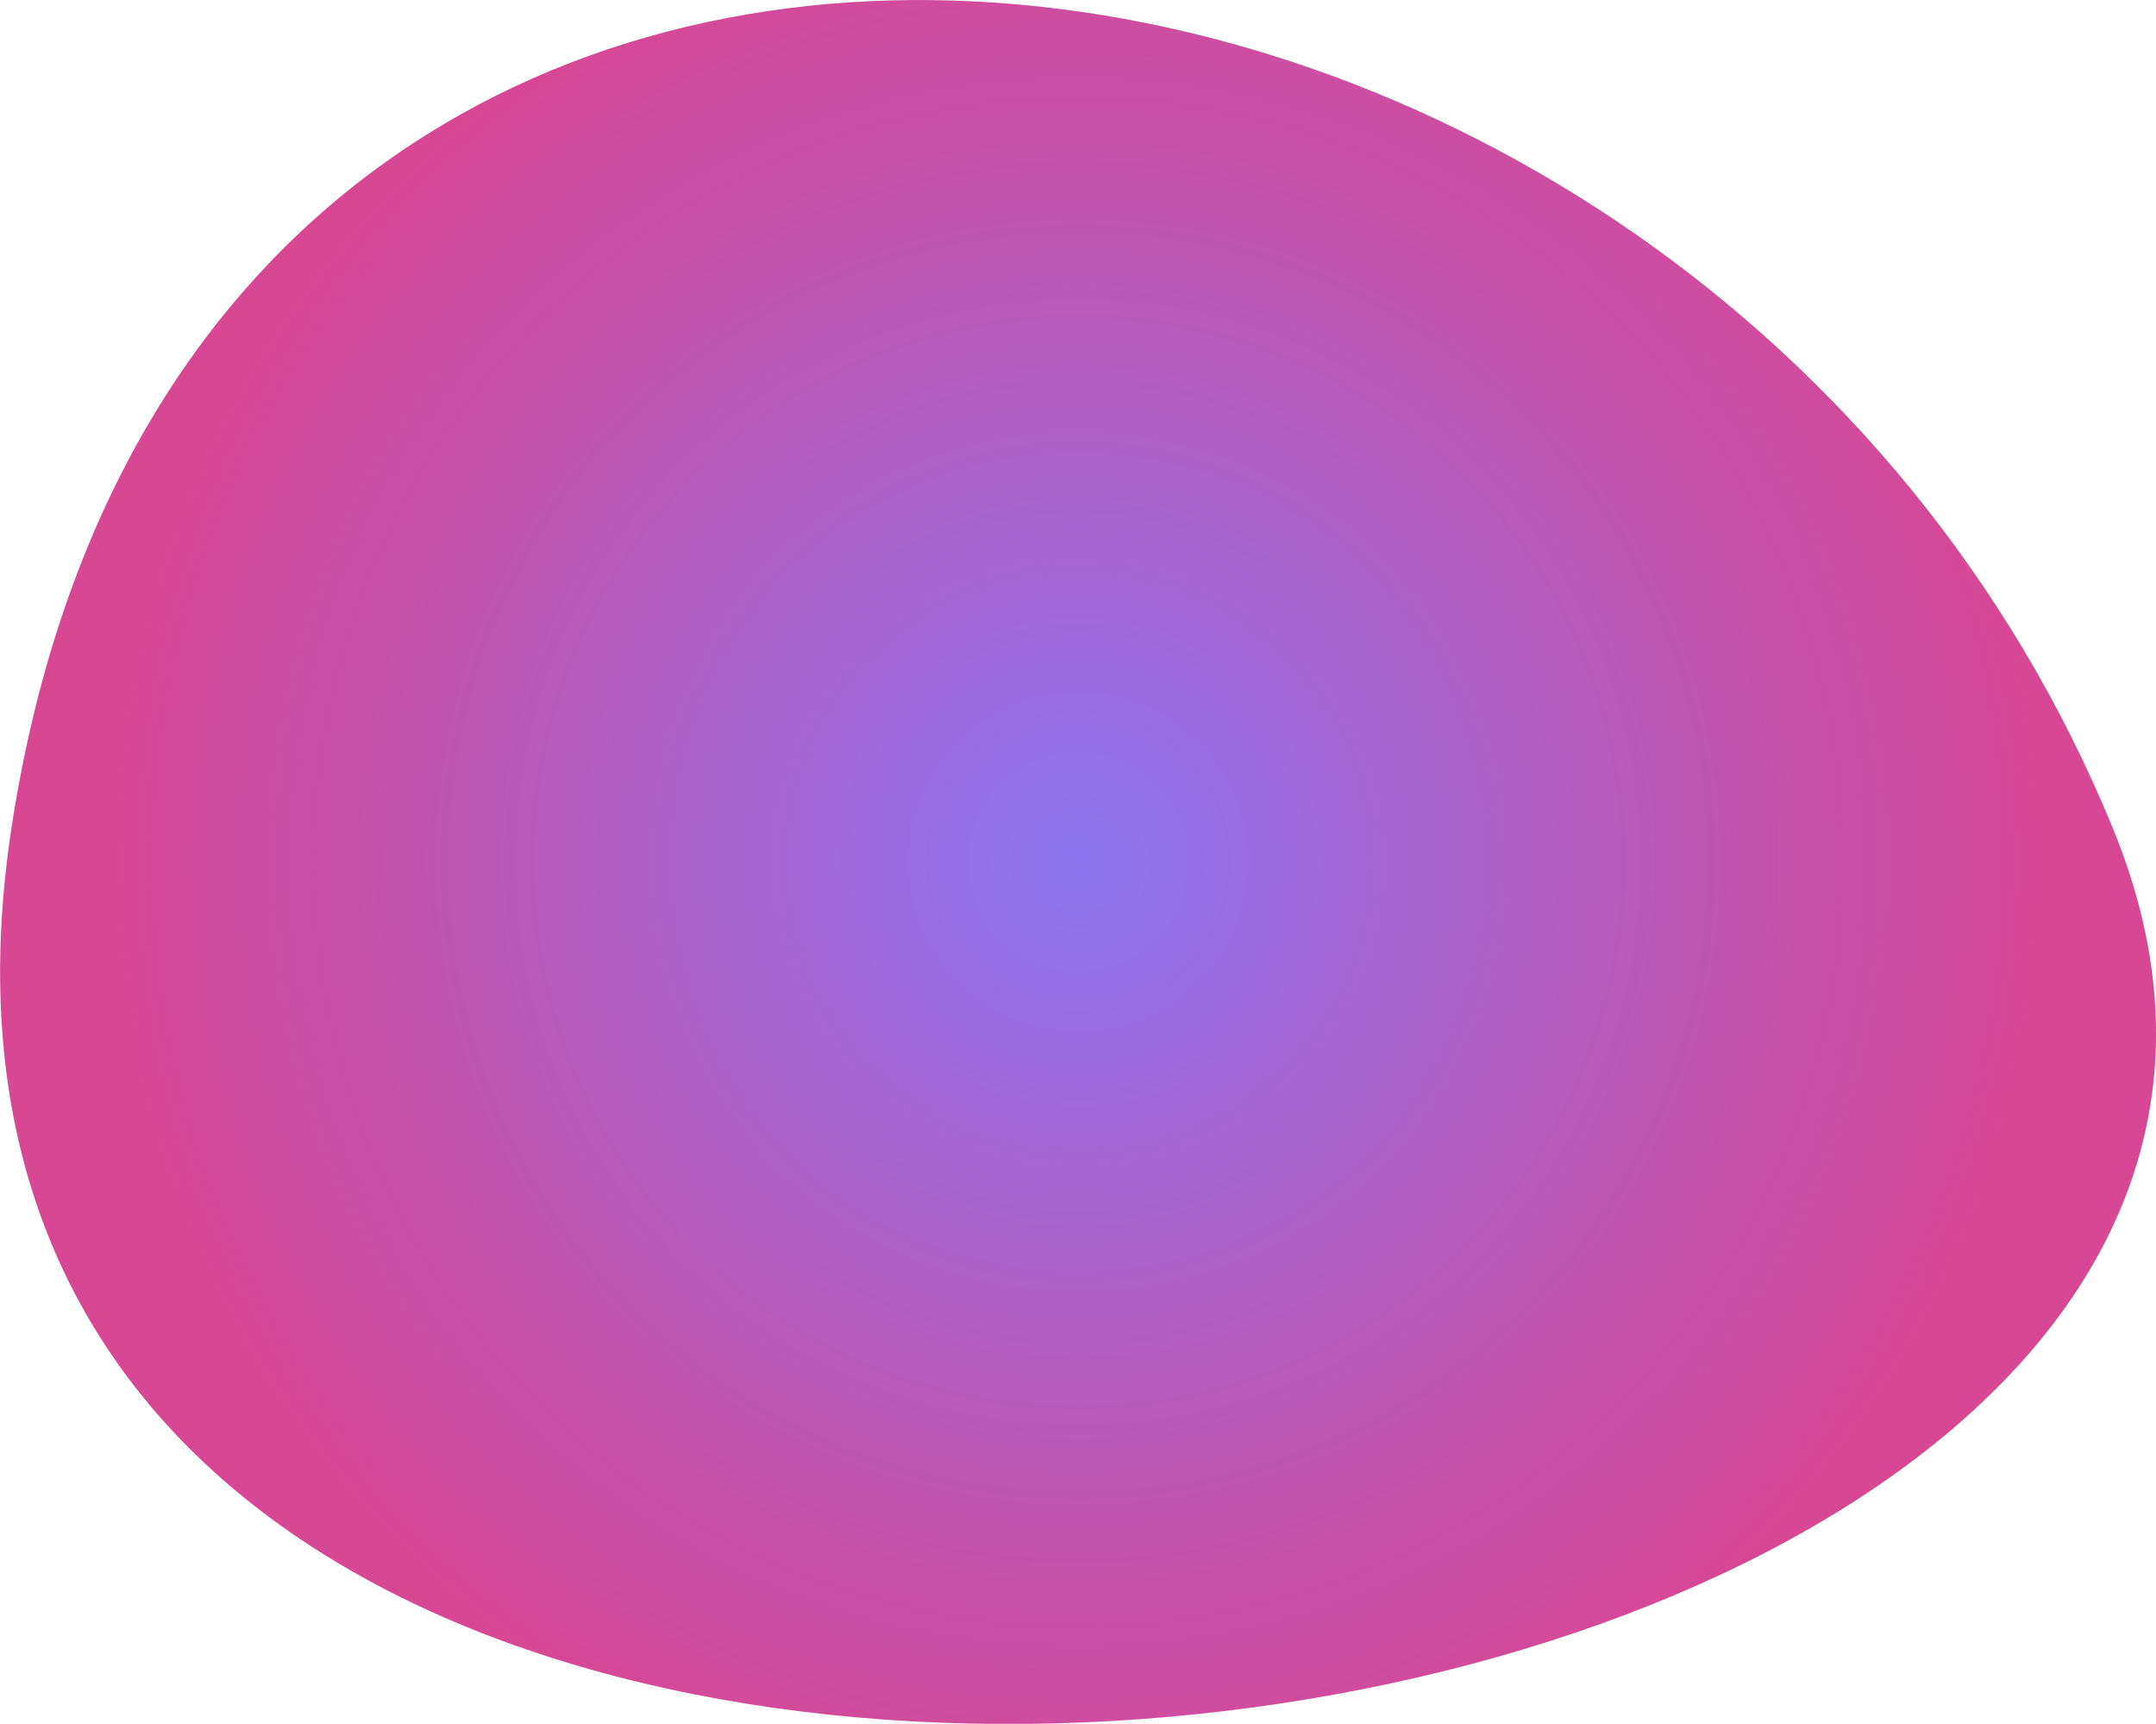 <?xml version="1.0" encoding="UTF-8"?>
<svg id="Calque_2" data-name="Calque 2" xmlns="http://www.w3.org/2000/svg" xmlns:xlink="http://www.w3.org/1999/xlink" viewBox="0 0 83.1 66.44">
  <defs>
    <style>
      .cls-1 {
        fill: url(#Dégradé_sans_nom_67);
        stroke-width: 0px;
      }
    </style>
    <radialGradient id="Dégradé_sans_nom_67" data-name="Dégradé sans nom 67" cx="41.55" cy="33.22" fx="41.55" fy="33.22" r="37.62" gradientUnits="userSpaceOnUse">
      <stop offset="0" stop-color="#8a75f0"/>
      <stop offset=".45" stop-color="#ae5fc4"/>
      <stop offset="1" stop-color="#d84793"/>
    </radialGradient>
  </defs>
  <g id="Calque_2-2" data-name="Calque 2">
    <path class="cls-1" d="m.44,31.93c-8,52.55,97,39,81,0S7.44-14.07.44,31.93Z"/>
  </g>
</svg>